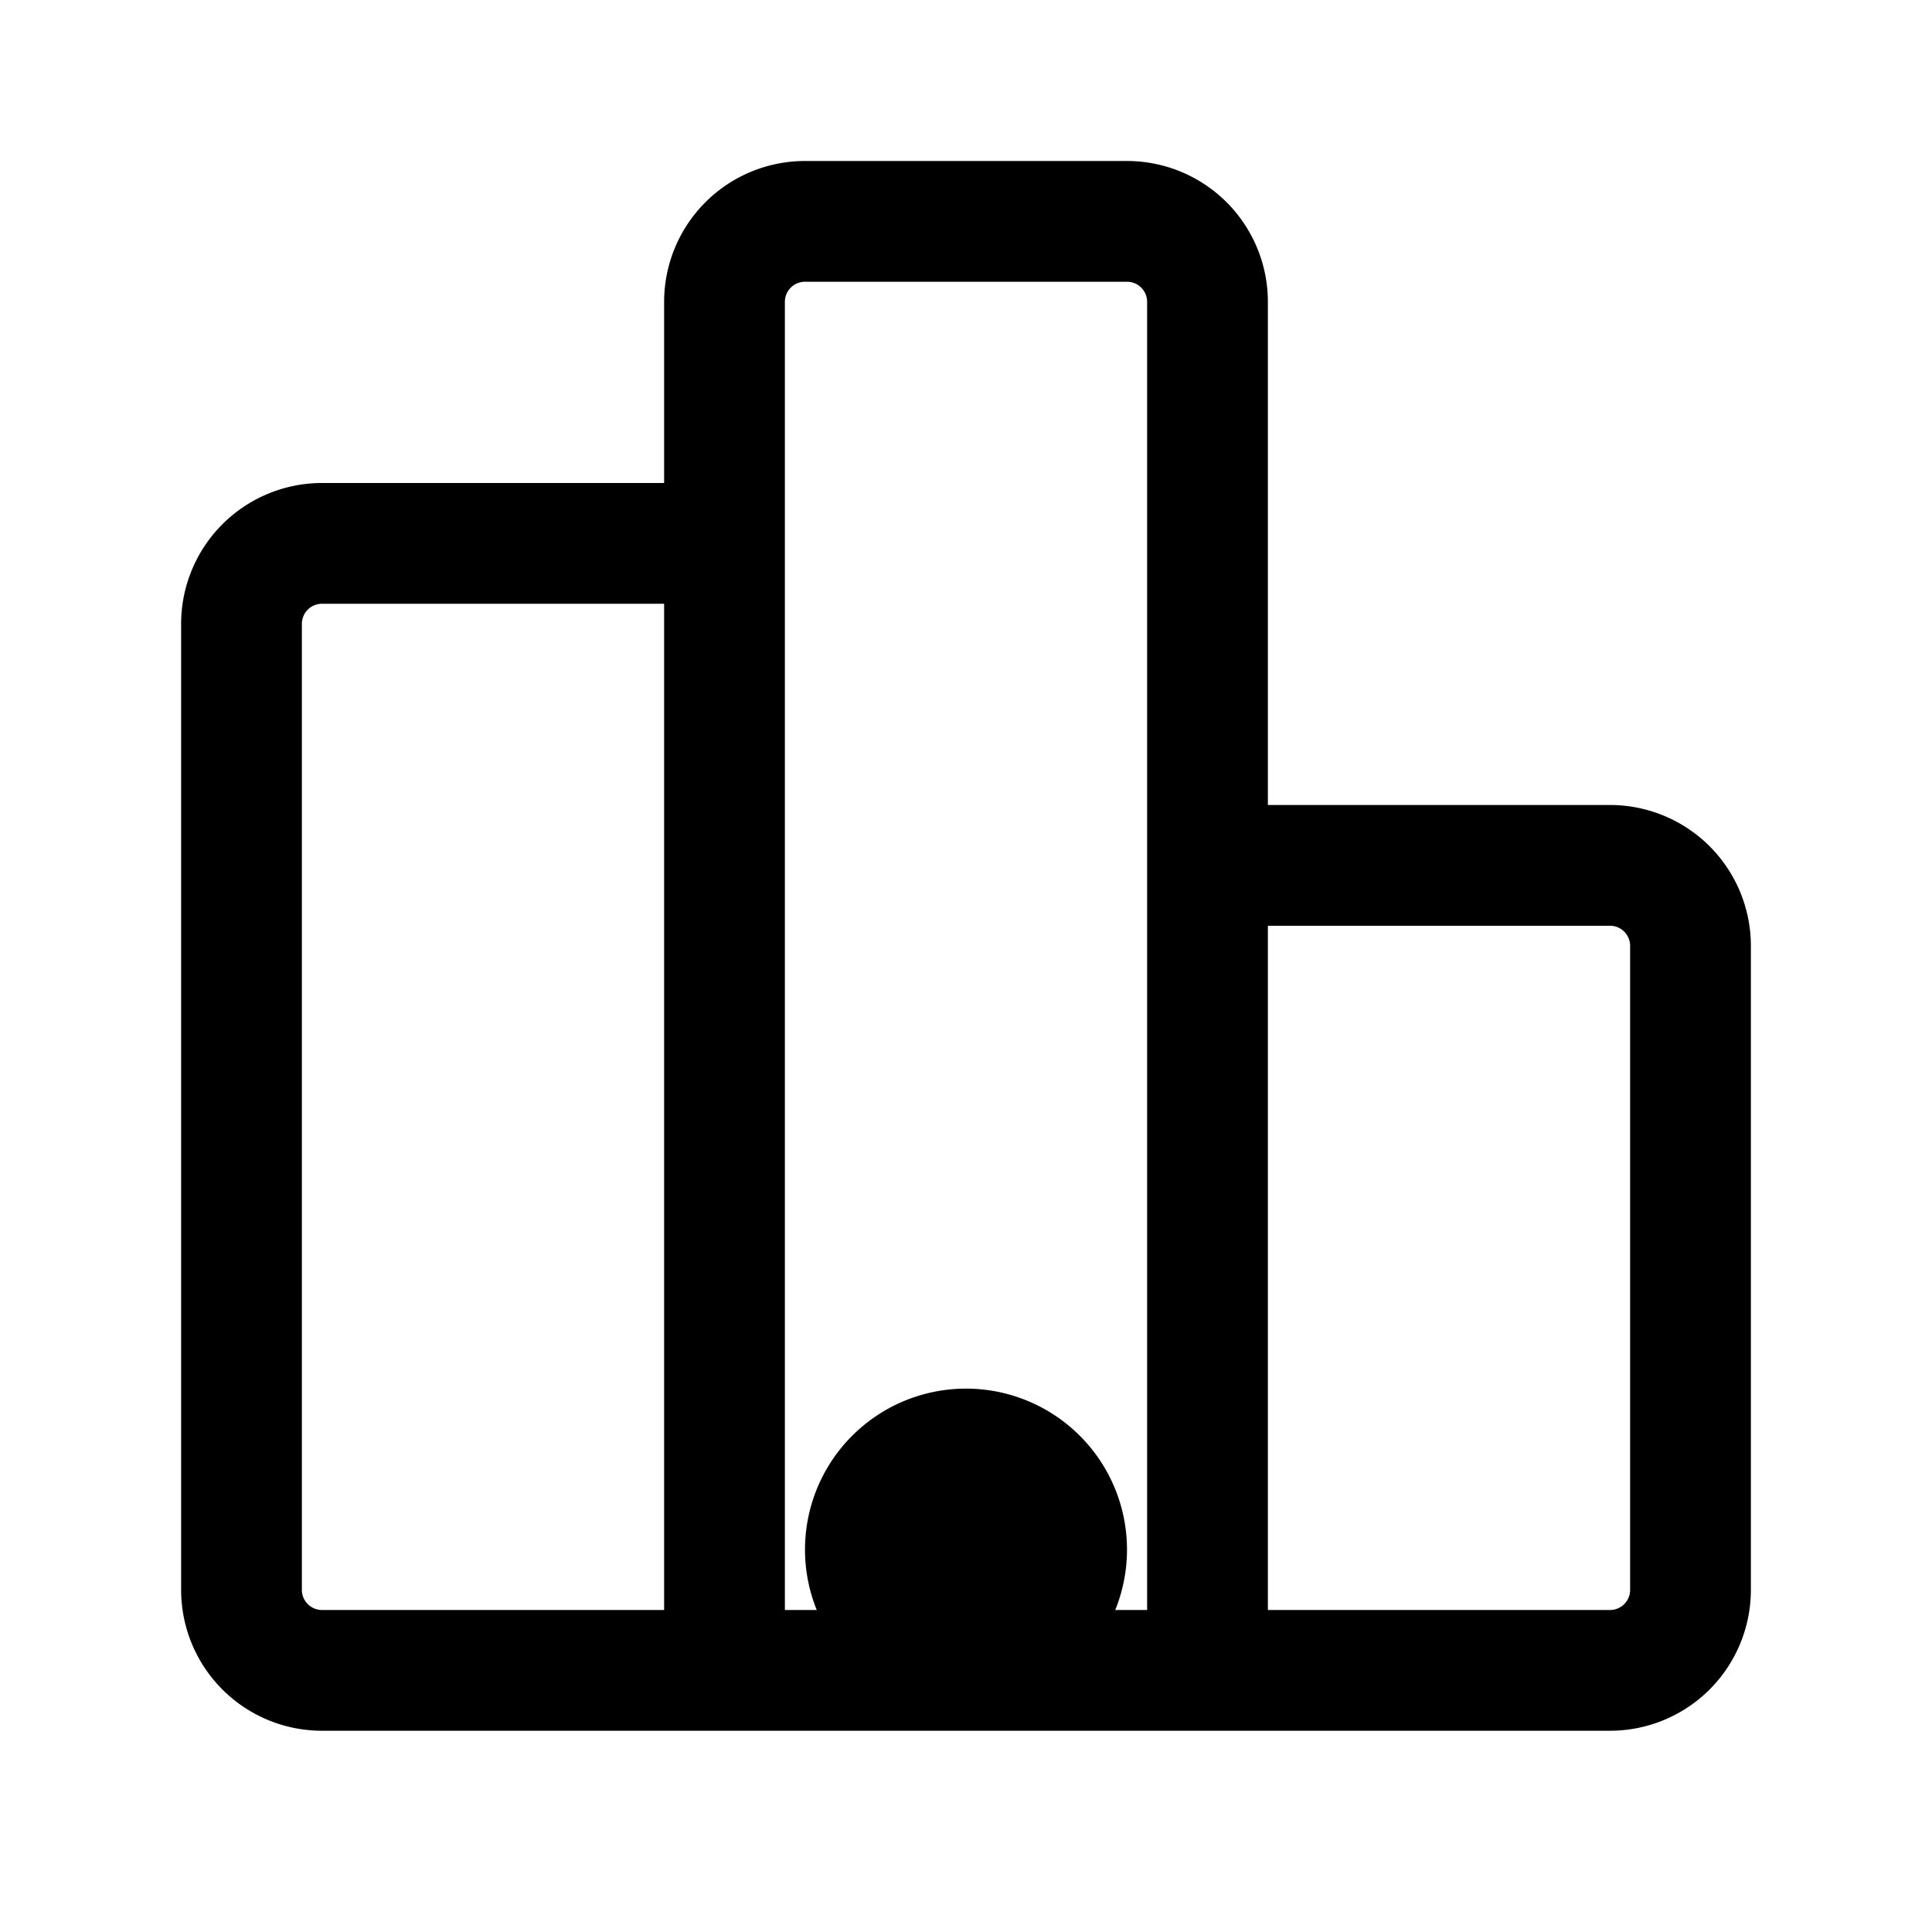 <svg xmlns="http://www.w3.org/2000/svg" width="24" height="24" fill="none" viewBox="0 0 24 24">
  <path fill="color(display-p3 .98 .561 .561)" d="M14 19.25a2 2 0 1 1-4 0 2 2 0 0 1 4 0Z"/>
  <path stroke="#000" stroke-width="1.5" d="M9 20.75v-14H4a1 1 0 0 0-1 1v12a1 1 0 0 0 1 1h5Zm0 0h6m-6 0v-17a1 1 0 0 1 1-1h4a1 1 0 0 1 1 1v17m0 0h5a1 1 0 0 0 1-1v-8a1 1 0 0 0-1-1h-5v10Z"/>
</svg>
